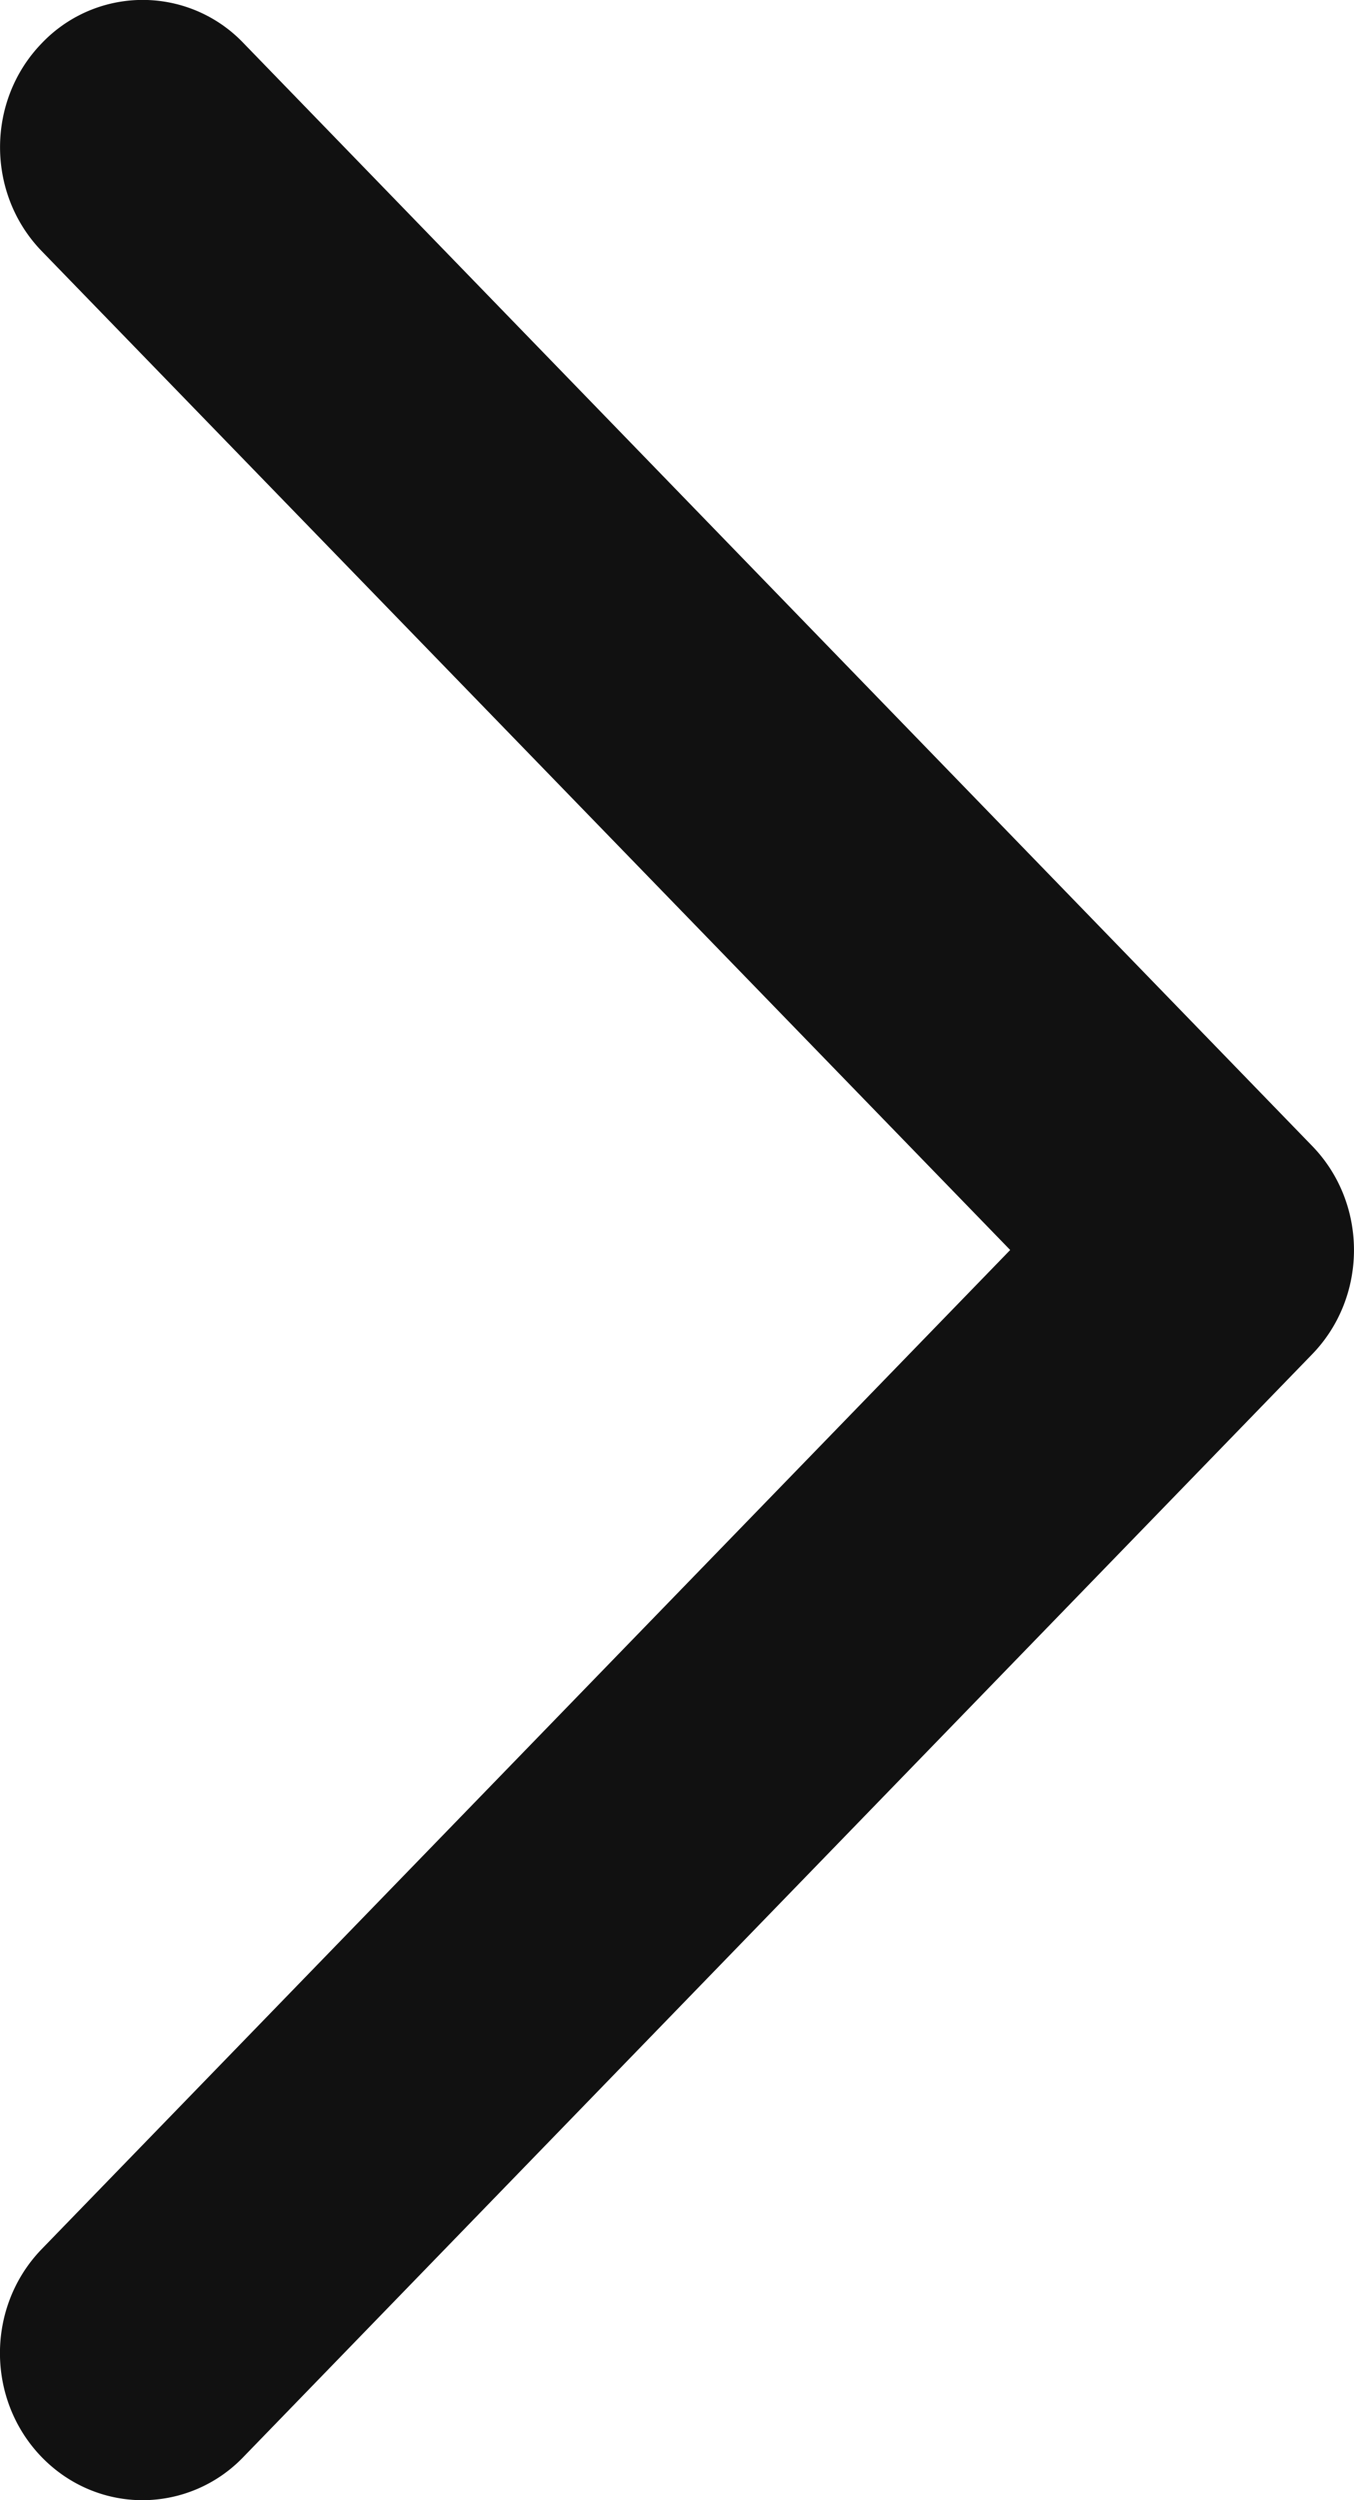 <svg version="1.1" id="레이어_1" xmlns="http://www.w3.org/2000/svg" x="0" y="0" viewBox="0 0 13 24" style="" xml:space="preserve">
<path fill="#111111" d="M1.369 24c-.351 0-.702-.139-.969-.414-.534-.552-.534-1.445.001-1.997l9.298-9.59L.4 2.41C-.133 1.859-.133.965.402.414a1.337 1.337 0 0 1 1.936 0L12.6 11.002c.533.551.533 1.444 0 1.996L2.336 23.586a1.344 1.344 0 0 1-.967.414z"/>
</svg>